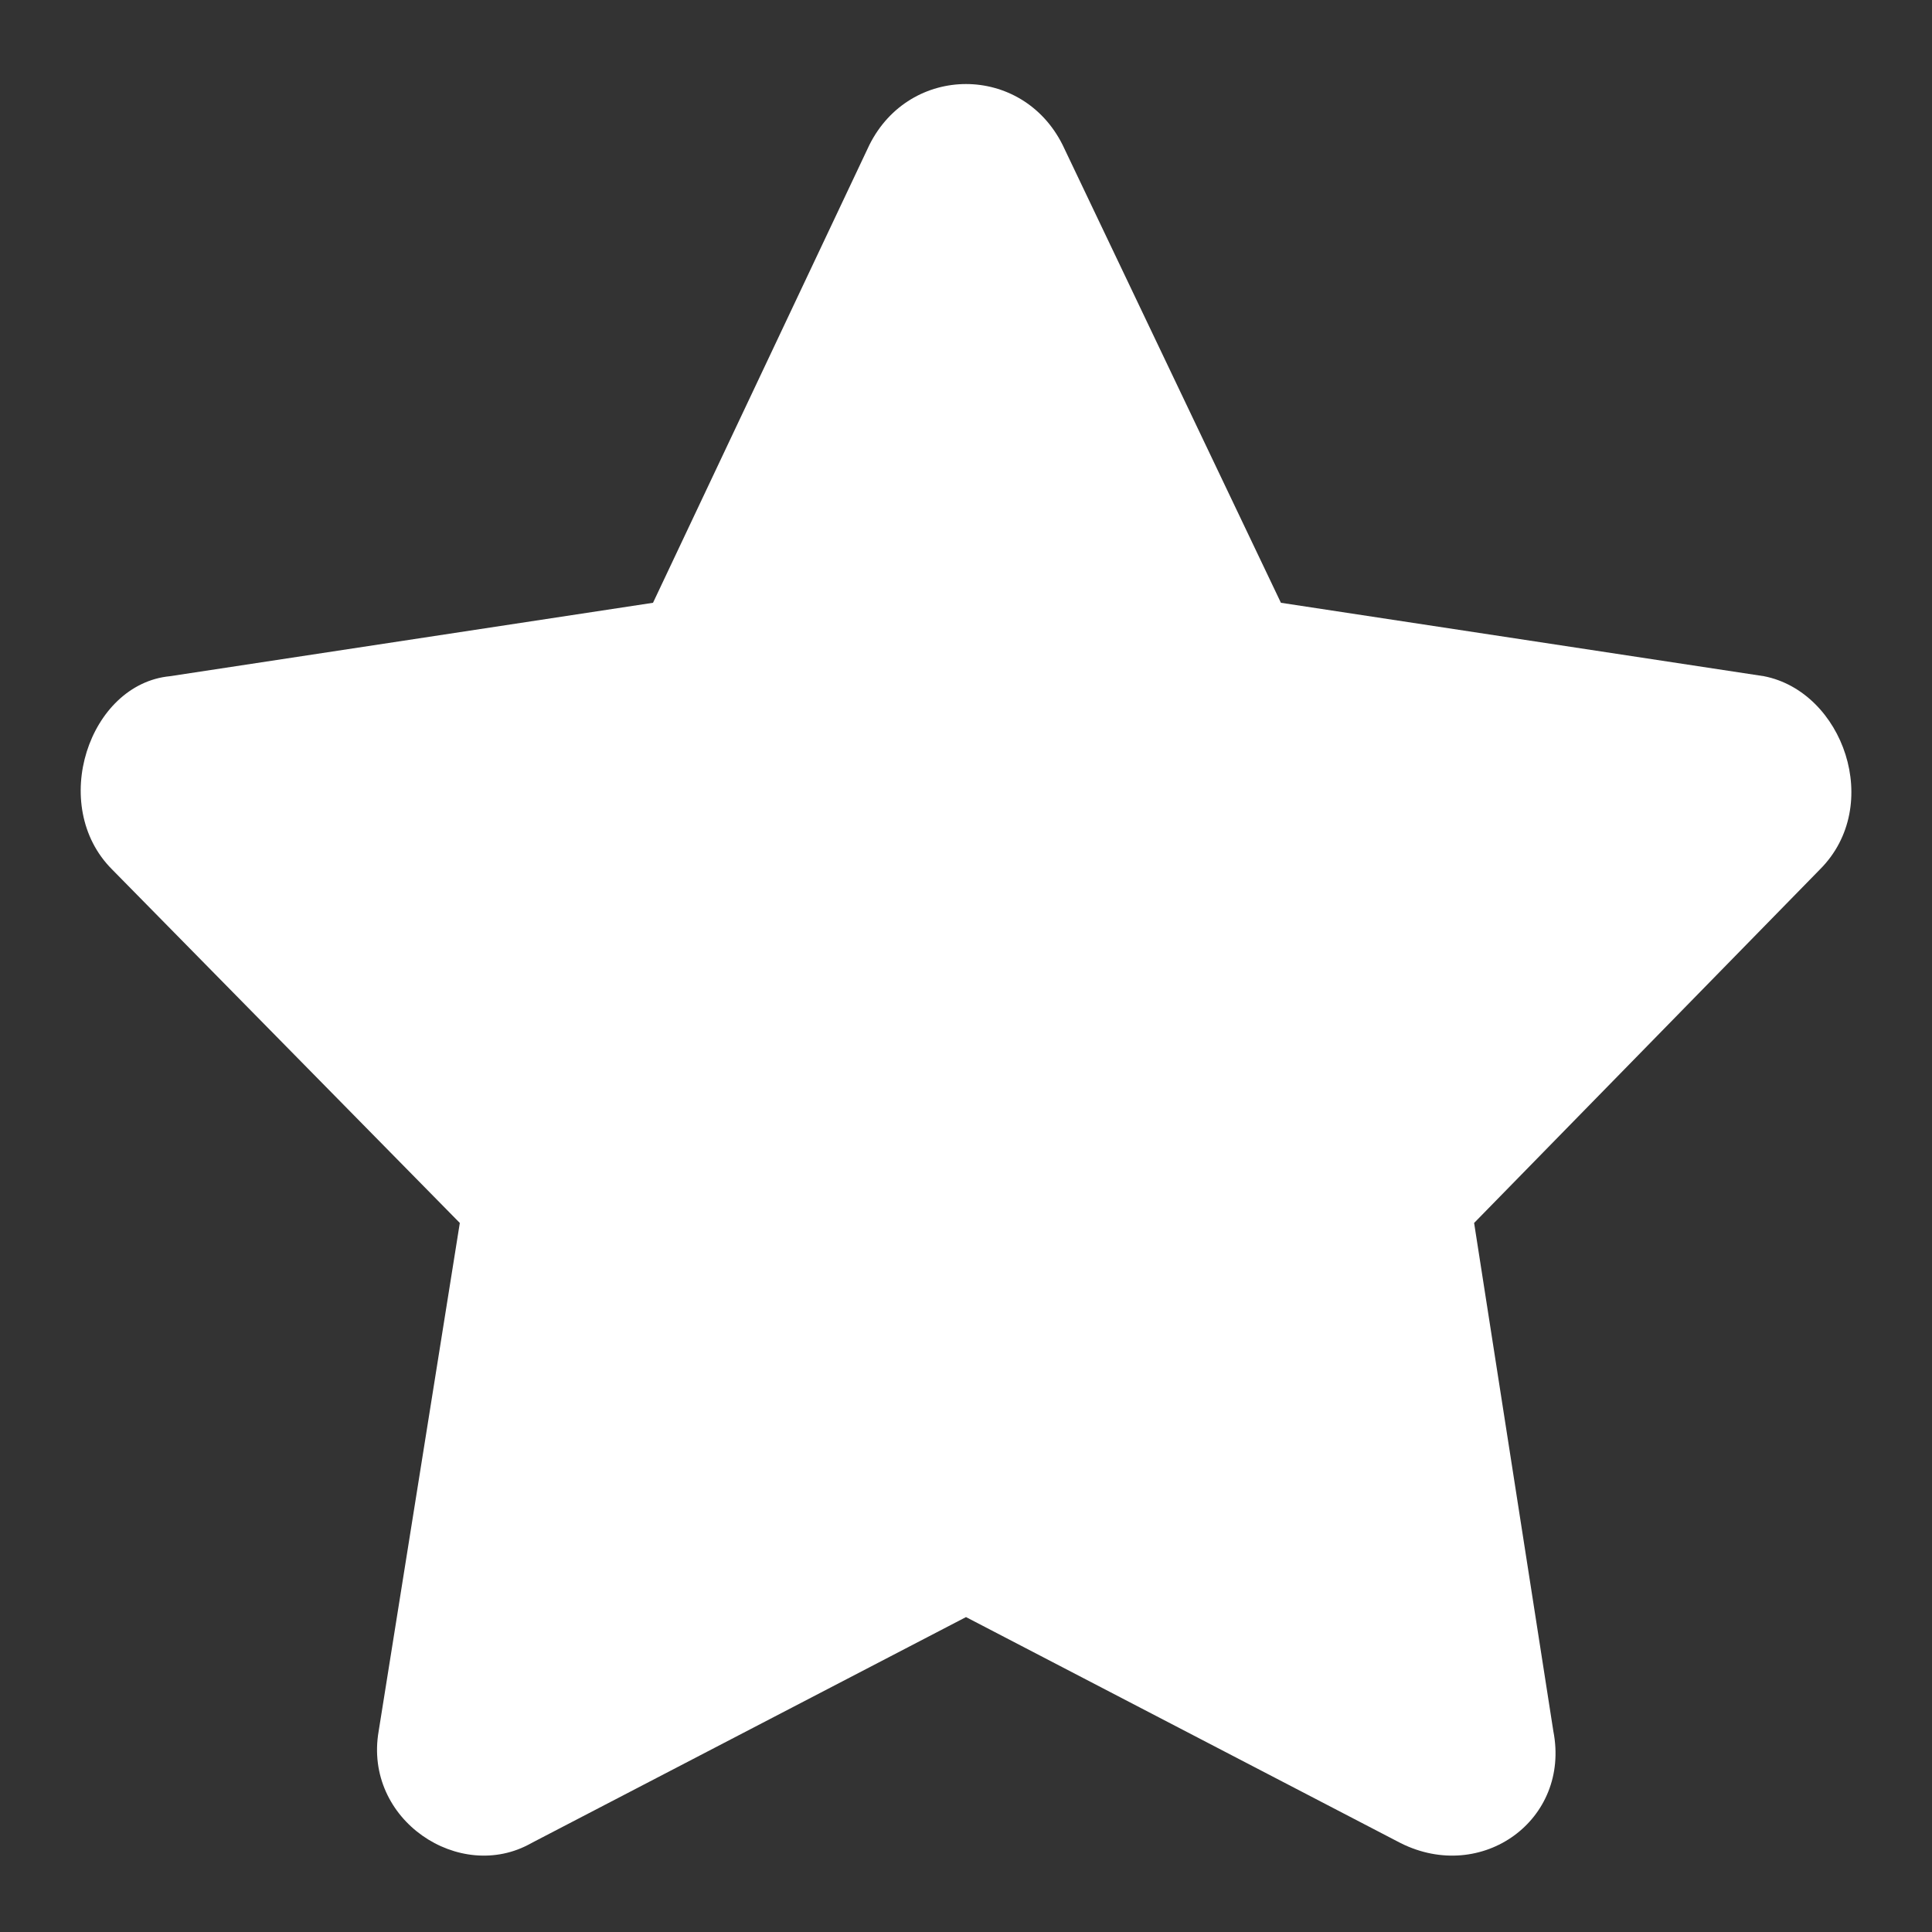 <svg aria-hidden="true" class="e-font-icon-svg e-eicon-star" viewBox="0 0 1000 1000" xmlns="http://www.w3.org/2000/svg" fill="#fff"><rect x="0" y="0" width="1000" height="1000" fill="#333333" stroke="none"/><path d="M450 75L338 312 88 350C46 354 25 417 58 450L238 633 196 896C188 942 238 975 275 954L500 837 725 954C767 975 813 942 804 896L763 633 942 450C975 417 954 358 913 350L663 312 550 75C529 33 471 33 450 75Z"></path></svg>